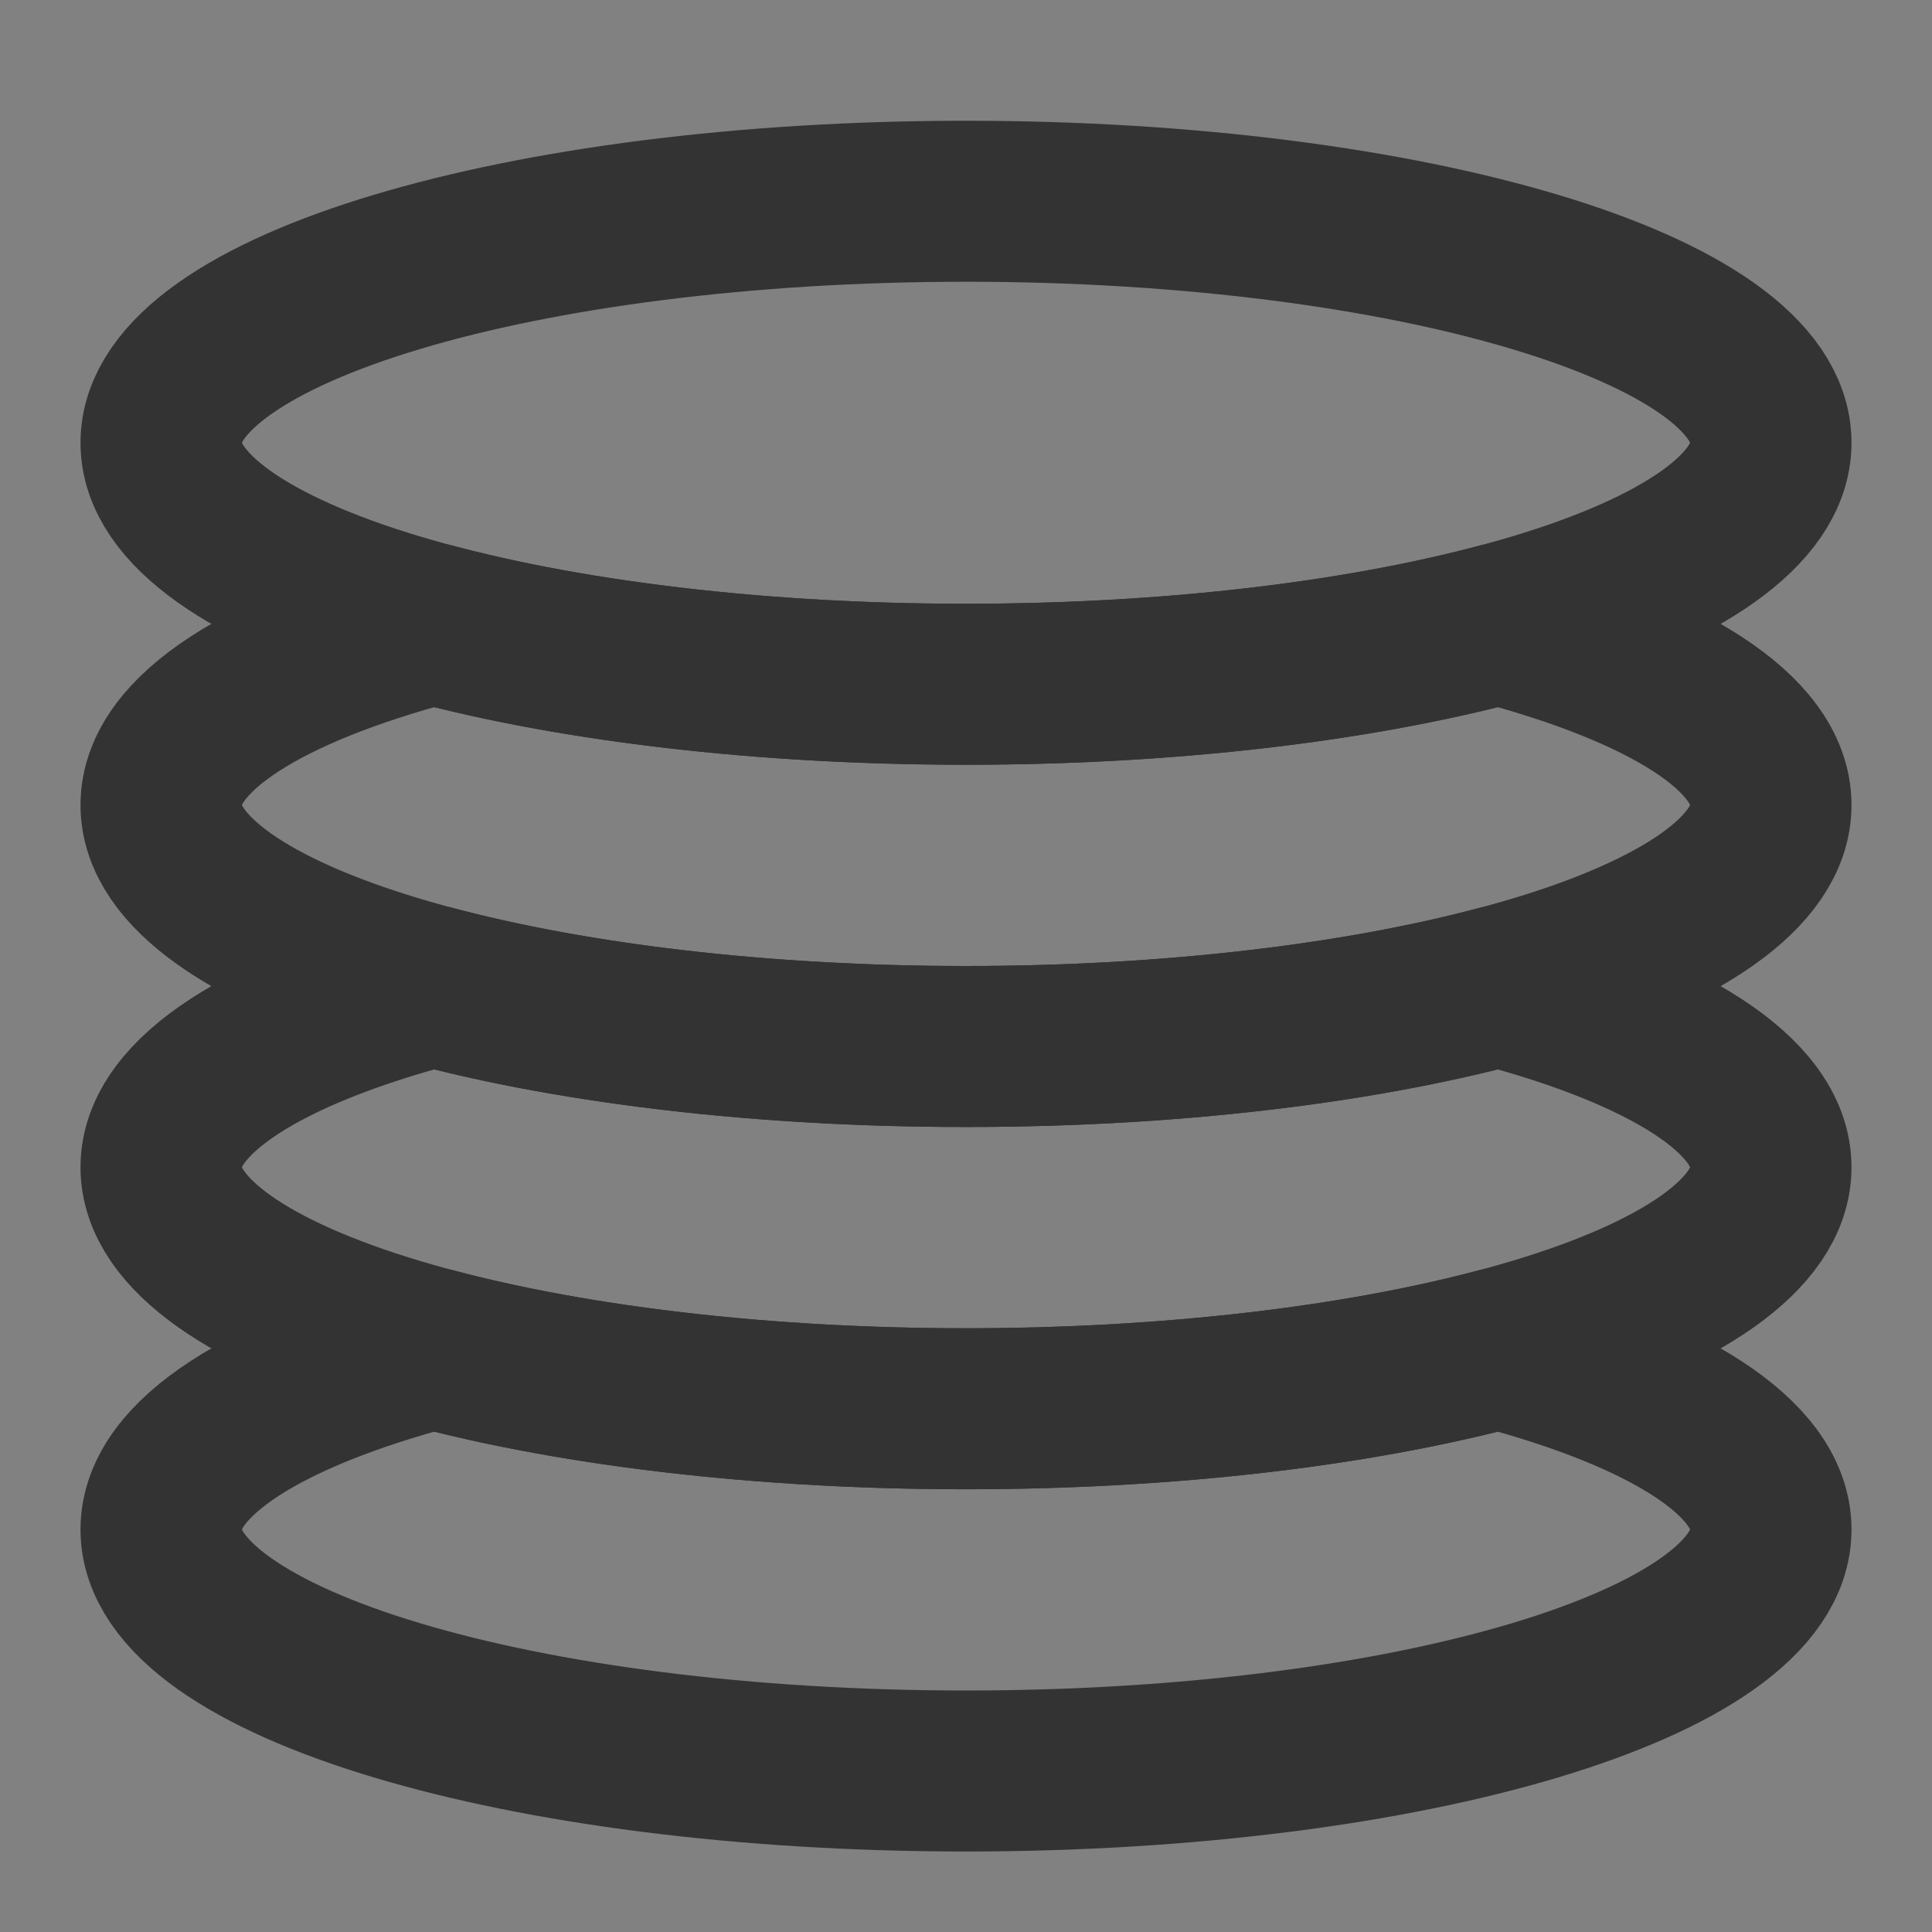<svg width="24" height="24" viewBox="0 0 24 24" fill="none" xmlns="http://www.w3.org/2000/svg">
<rect x="0" y="0" width="24" height="24" fill="#808080" stroke="none"/>
<g clip-path="url(#clip0_201_43578)">
<path d="M24 0H0V24H24V0Z" fill="white" fill-opacity="0.01"/>
<path d="M12 8.5C17.523 8.5 22 7.157 22 5.5C22 3.843 17.523 2.5 12 2.5C6.477 2.5 2 3.843 2 5.5C2 7.157 6.477 8.5 12 8.5Z" stroke="#333333" stroke-width="2" stroke-linecap="round" stroke-linejoin="round"/>
<path d="M5.385 7.75C3.309 8.3 2 9.104 2 10C2 11.657 6.477 13 12 13C17.523 13 22 11.657 22 10C22 9.104 20.691 8.3 18.614 7.75C16.852 8.217 14.536 8.5 12 8.5C9.464 8.5 7.148 8.217 5.385 7.75Z" stroke="#333333" stroke-width="2" stroke-linecap="round" stroke-linejoin="round"/>
<path d="M5.385 12.25C3.309 12.8 2 13.604 2 14.5C2 16.157 6.477 17.5 12 17.5C17.523 17.5 22 16.157 22 14.5C22 13.604 20.691 12.8 18.614 12.25C16.852 12.717 14.536 13 12 13C9.464 13 7.148 12.717 5.385 12.25Z" stroke="#333333" stroke-width="2" stroke-linecap="round" stroke-linejoin="round"/>
<path d="M5.385 16.75C3.309 17.3 2 18.104 2 19C2 20.657 6.477 22 12 22C17.523 22 22 20.657 22 19C22 18.104 20.691 17.3 18.614 16.75C16.852 17.217 14.536 17.5 12 17.5C9.464 17.5 7.148 17.217 5.385 16.75Z" stroke="#333333" stroke-width="2" stroke-linecap="round" stroke-linejoin="round"/>
</g>
<defs>
<clipPath id="clip0_201_43578">
<rect width="24" height="24" fill="white"/>
</clipPath>
</defs>
</svg>
